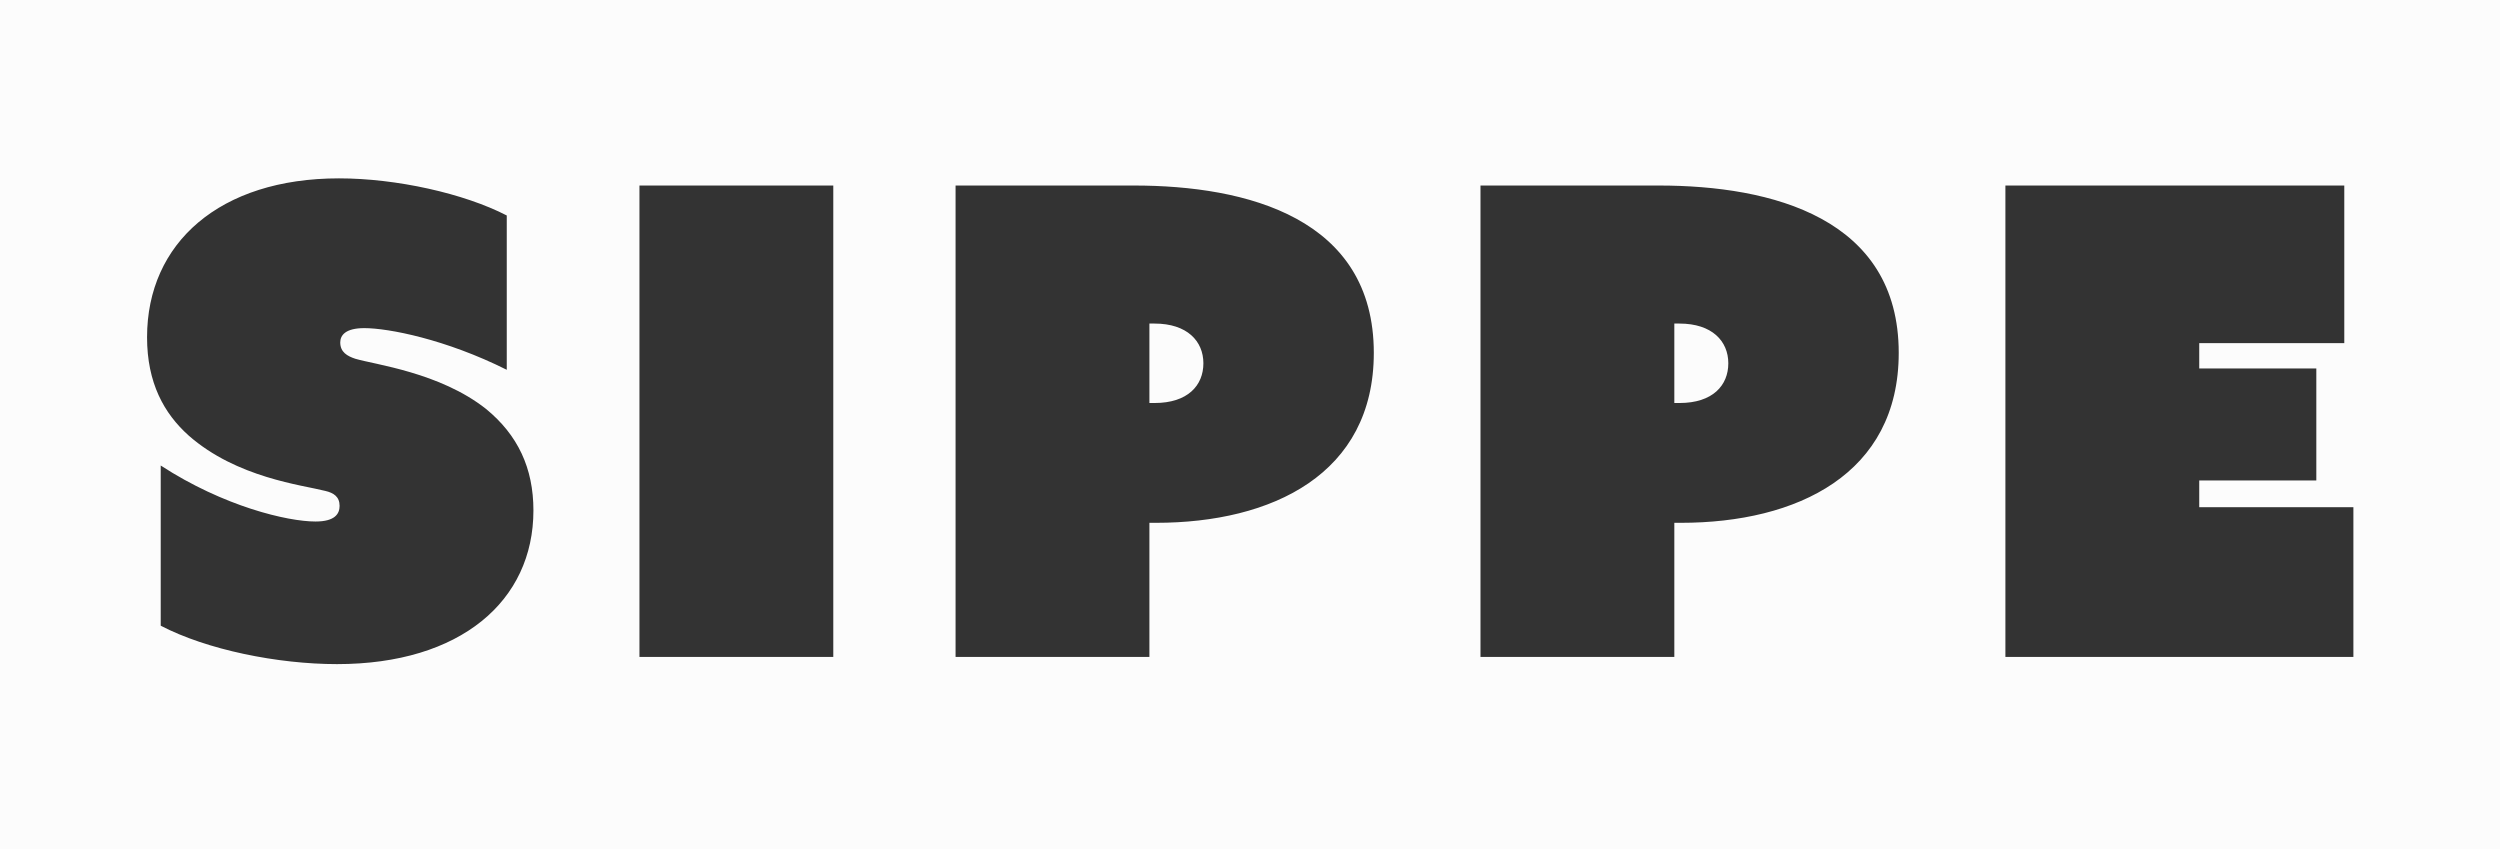 <?xml version="1.0" encoding="UTF-8" standalone="no"?>
<svg width="521px" height="177px" viewBox="0 0 521 177" version="1.1" xmlns="http://www.w3.org/2000/svg" xmlns:xlink="http://www.w3.org/1999/xlink" xmlns:sketch="http://www.bohemiancoding.com/sketch/ns">
    <rect x="0" y="0" width="521" height="177" fill="#333333" stroke="none"/>
    <!-- Generator: Sketch 3.4.2 (15855) - http://www.bohemiancoding.com/sketch -->
    <title>sippe_logo</title>
    <desc>Created with Sketch.</desc>
    <defs></defs>
    <g id="Page-1" stroke="none" stroke-width="1" fill="none" fill-rule="evenodd" sketch:type="MSPage">
        <path d="M0,0 L521,0 L521,177 L0,177 L0,0 Z M33.494,130.396 C43.118,135.417 57.893,138.402 70.229,138.402 C95.984,138.402 111.166,125.239 111.166,106.377 C111.166,97.556 107.913,90.636 101.271,85.208 C91.646,77.609 78.091,75.98 74.024,74.759 C72.398,74.216 70.907,73.402 70.907,71.366 C70.907,69.874 71.991,68.381 75.922,68.381 C80.938,68.381 92.866,70.688 105.609,77.066 L105.609,44.905 C96.662,40.291 82.564,37.17 70.636,37.17 C45.829,37.17 30.647,50.604 30.647,70.281 C30.647,79.78 34.171,86.158 39.323,90.772 C49.354,99.592 63.045,101.085 67.789,102.306 C69.551,102.713 70.771,103.527 70.771,105.427 C70.771,107.055 69.822,108.684 65.756,108.684 C59.927,108.684 46.642,105.563 33.494,97.014 L33.494,130.396 Z M133.262,136.91 L173.657,136.91 L173.657,38.663 L133.262,38.663 L133.262,136.91 Z M199.141,136.91 L239.536,136.91 L239.536,108.955 L240.892,108.955 C265.156,108.955 286.302,98.778 286.302,73.538 C286.302,45.448 259.869,38.663 236.283,38.663 L199.141,38.663 L199.141,136.91 Z M239.536,83.987 L239.536,67.431 L240.621,67.431 C247.398,67.431 250.787,71.095 250.787,75.709 C250.787,80.323 247.534,83.987 240.621,83.987 L239.536,83.987 Z M308.533,136.91 L348.929,136.91 L348.929,108.955 L350.284,108.955 C374.548,108.955 395.695,98.778 395.695,73.538 C395.695,45.448 369.262,38.663 345.675,38.663 L308.533,38.663 L308.533,136.91 Z M348.929,83.987 L348.929,67.431 L350.013,67.431 C356.791,67.431 360.18,71.095 360.18,75.709 C360.18,80.323 356.926,83.987 350.013,83.987 L348.929,83.987 Z M417.926,136.91 L490.447,136.91 L490.447,105.698 L458.321,105.698 L458.321,100.135 L482.721,100.135 L482.721,76.794 L458.321,76.794 L458.321,71.502 L488.549,71.502 L488.549,38.663 L417.926,38.663 L417.926,136.91 Z" id="sippe_logo" fill-opacity="0.983" fill="#FFFFFF" sketch:type="MSShapeGroup"></path>
    </g>
</svg>